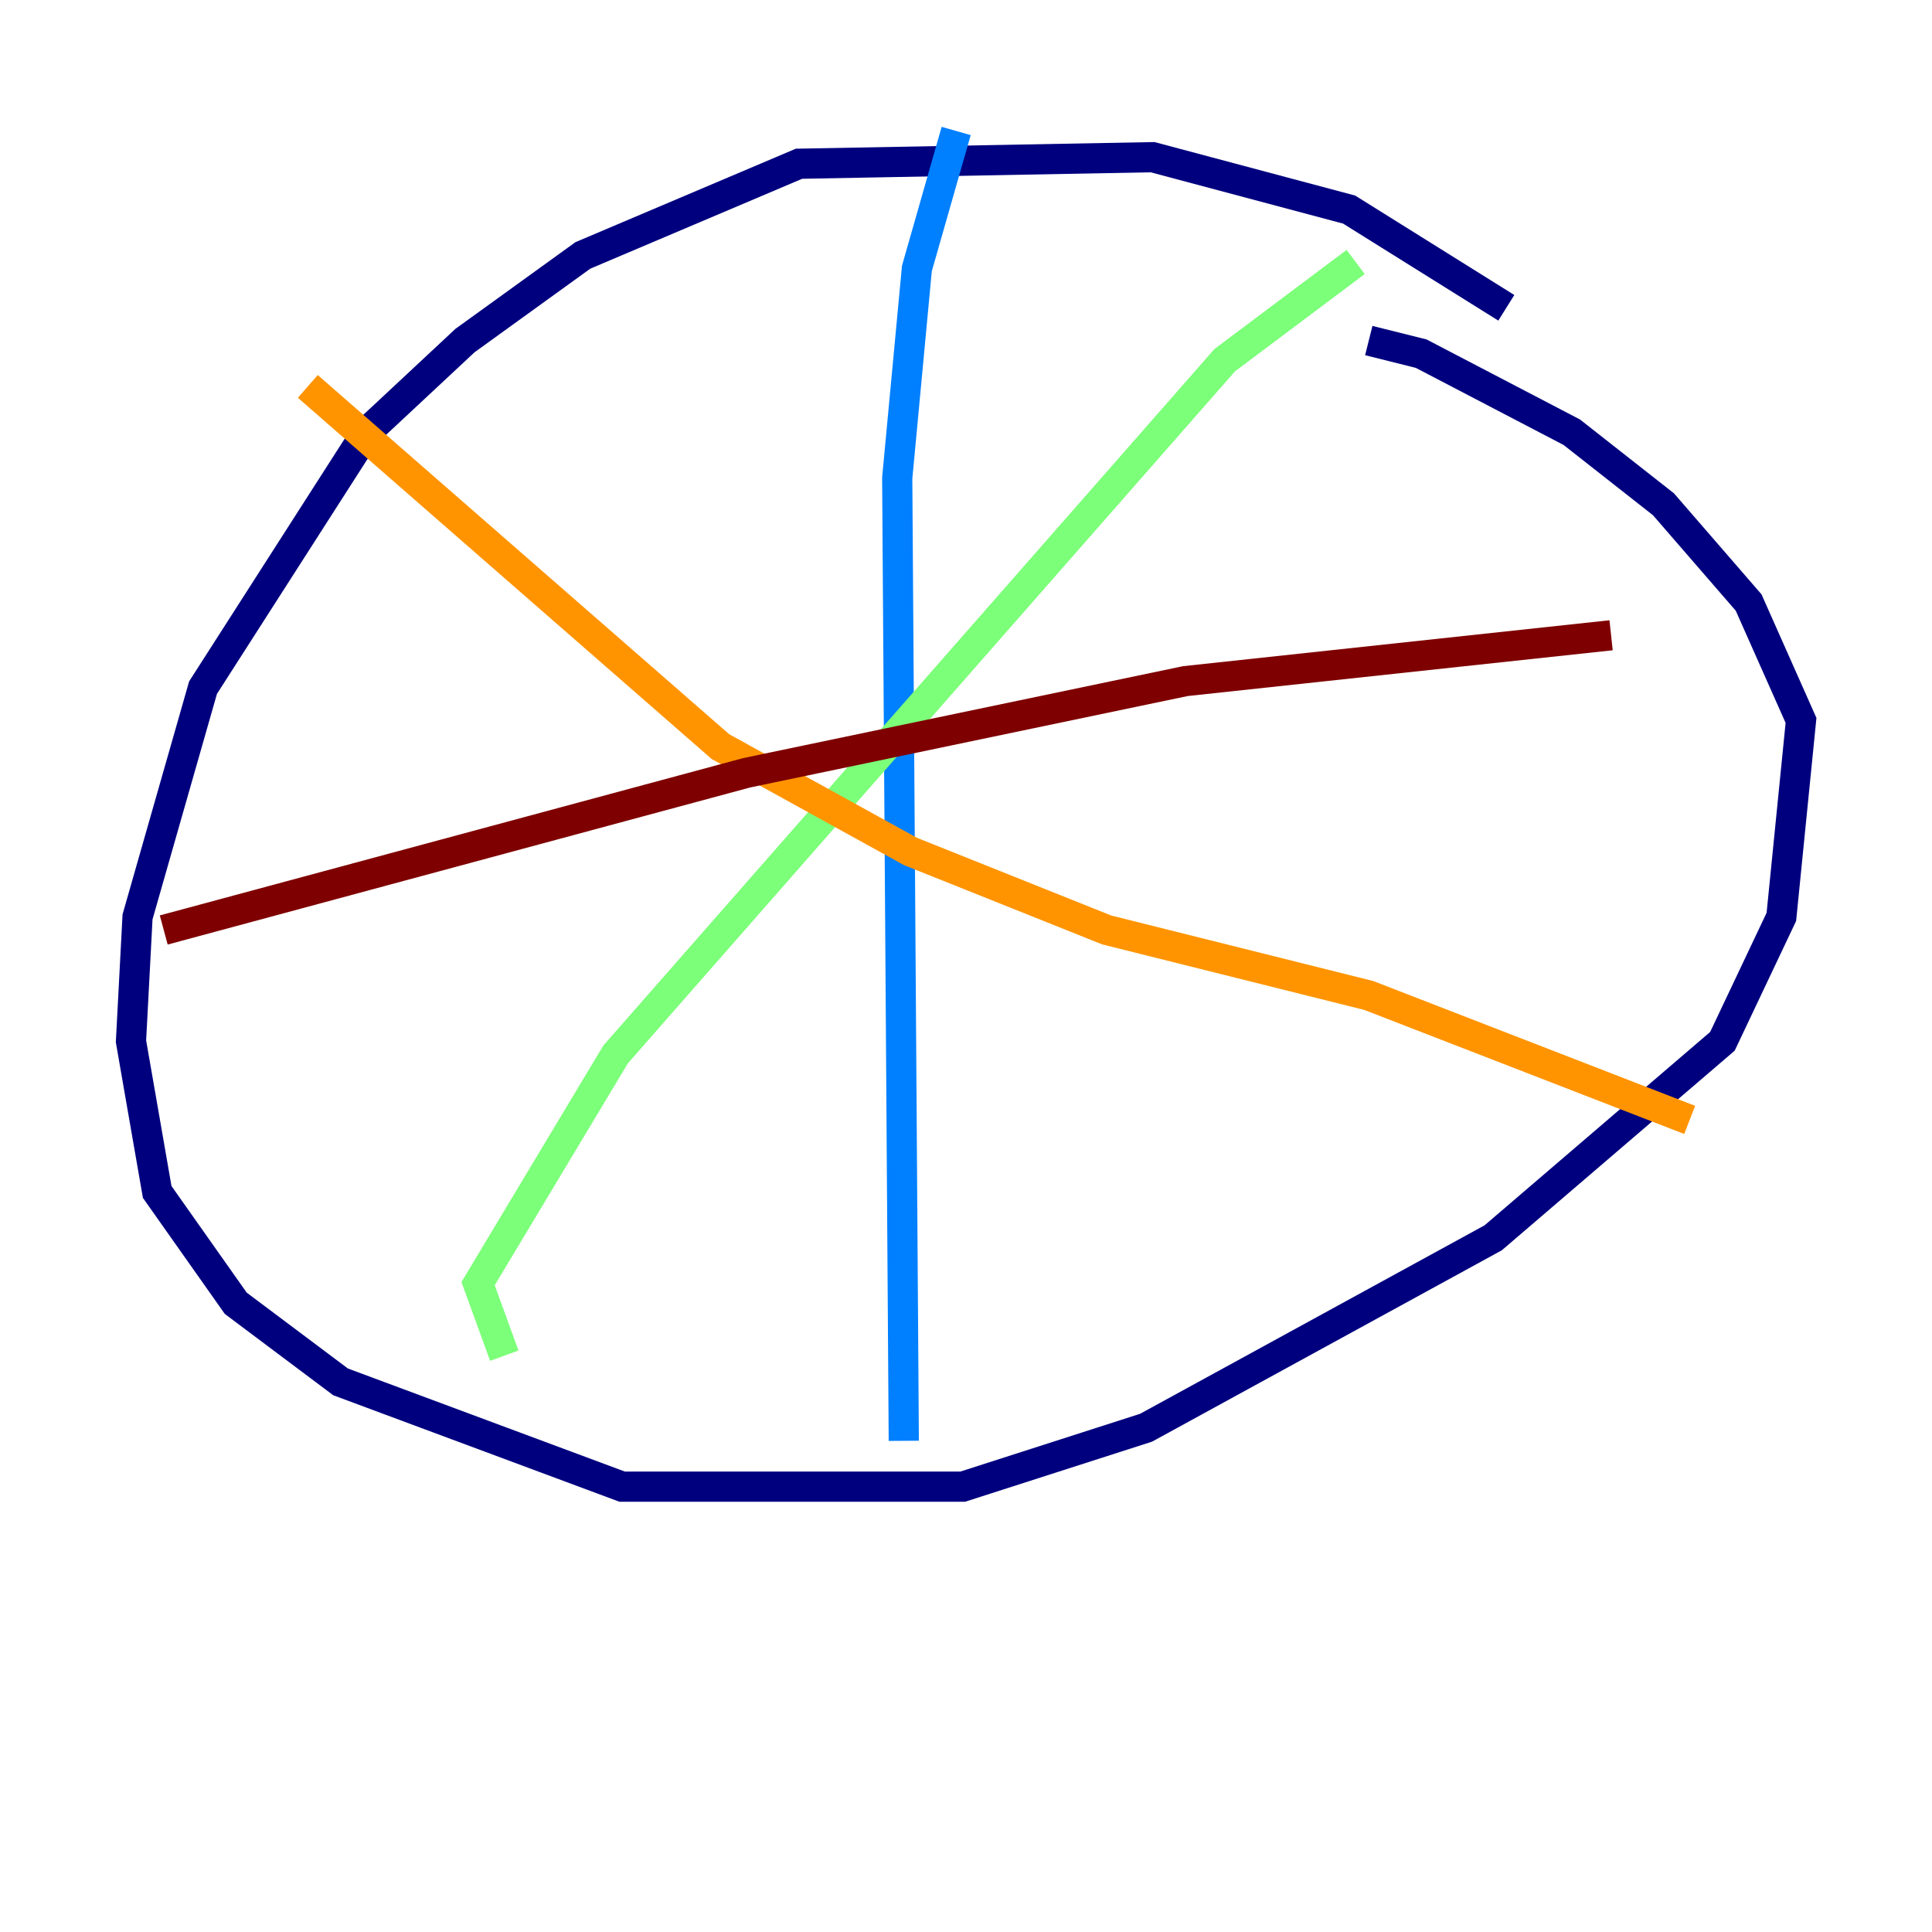 <?xml version="1.0" encoding="utf-8" ?>
<svg baseProfile="tiny" height="128" version="1.2" viewBox="0,0,128,128" width="128" xmlns="http://www.w3.org/2000/svg" xmlns:ev="http://www.w3.org/2001/xml-events" xmlns:xlink="http://www.w3.org/1999/xlink"><defs /><polyline fill="none" points="99.797,20.393 89.383,13.885 76.366,10.414 52.936,10.848 38.617,16.922 30.807,22.563 24.298,28.637 13.451,45.559 9.112,60.746 8.678,68.99 10.414,78.969 15.62,86.346 22.563,91.552 41.22,98.495 63.783,98.495 75.932,94.59 98.929,82.007 114.115,68.99 118.02,60.746 119.322,47.729 115.851,39.919 110.21,33.41 104.136,28.637 94.156,23.43 90.685,22.563" stroke="#00007f" stroke-width="2" /><polyline fill="none" points="63.349,8.678 60.746,17.79 59.444,31.675 59.878,95.458" stroke="#0080ff" stroke-width="2" /><polyline fill="none" points="33.41,89.817 31.675,85.044 40.786,69.858 81.139,23.864 89.817,17.356" stroke="#7cff79" stroke-width="2" /><polyline fill="none" points="20.393,25.6 47.729,49.464 60.312,56.407 73.329,61.614 90.685,65.953 111.946,74.197" stroke="#ff9400" stroke-width="2" /><polyline fill="none" points="10.848,61.614 49.464,51.2 78.536,45.125 106.739,42.088" stroke="#7f0000" stroke-width="2" /></svg>